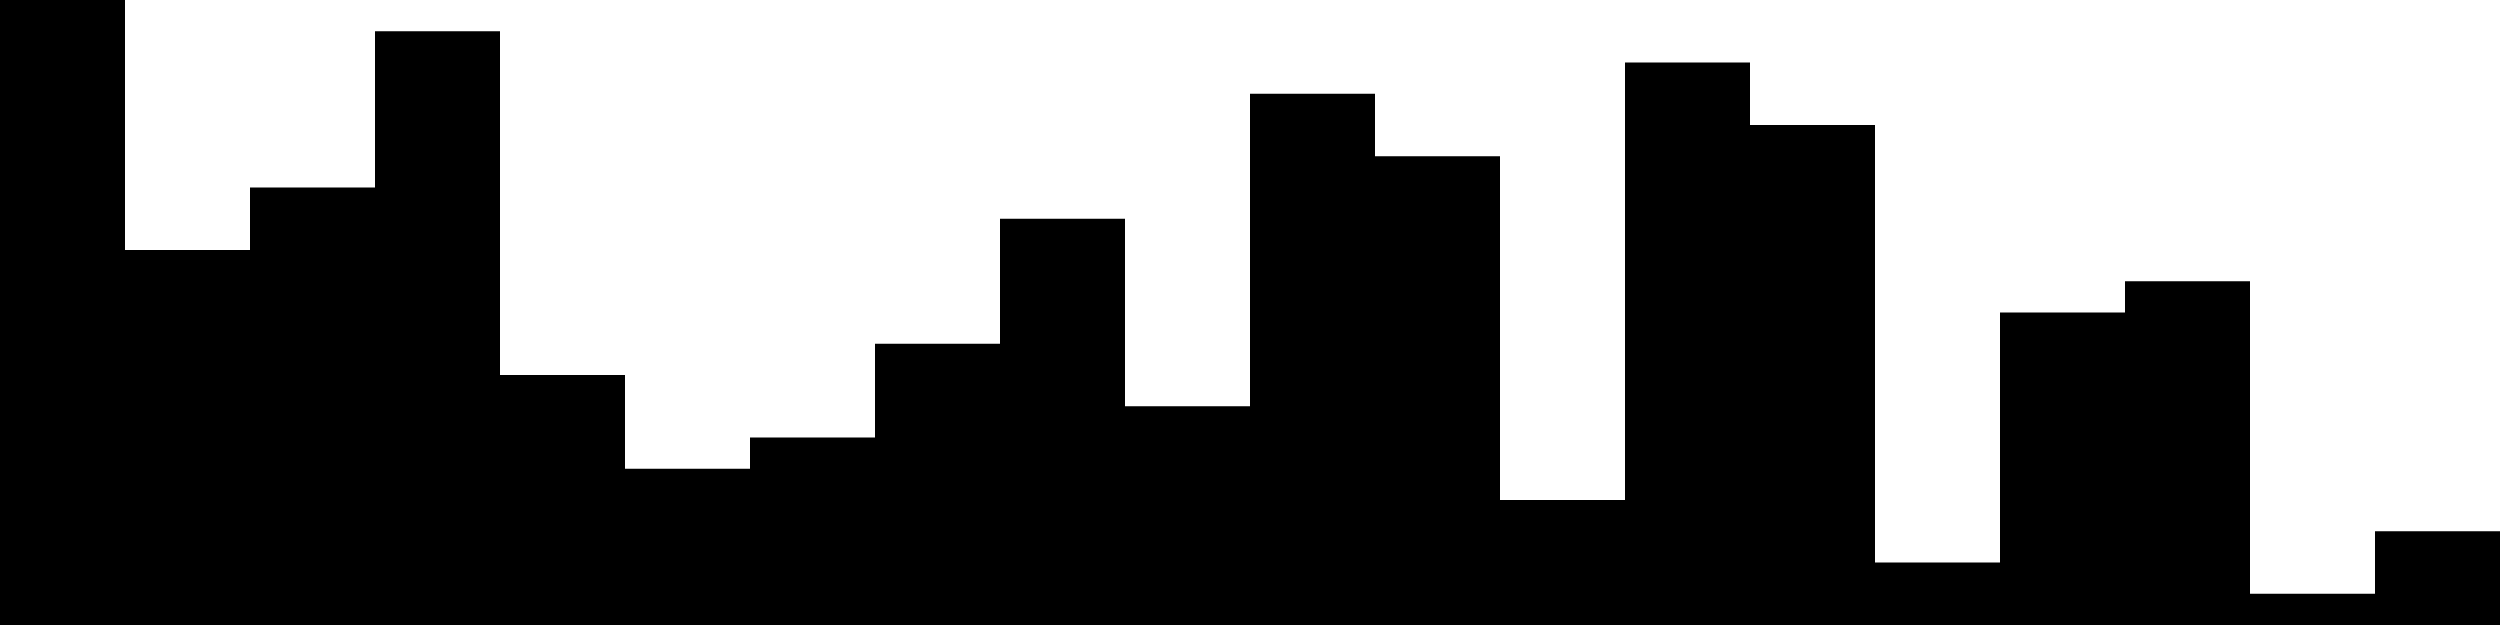 
<svg xmlns="http://www.w3.org/2000/svg" width="800" height="200">
<style>
rect {
    fill: black;
}
@media (prefers-color-scheme: dark) {
    rect {
        fill: white;
    }
}
</style>
<rect width="40" height="200" x="0" y="0" />
<rect width="40" height="120" x="40" y="80" />
<rect width="40" height="140" x="80" y="60" />
<rect width="40" height="190" x="120" y="10" />
<rect width="40" height="80" x="160" y="120" />
<rect width="40" height="50" x="200" y="150" />
<rect width="40" height="60" x="240" y="140" />
<rect width="40" height="90" x="280" y="110" />
<rect width="40" height="130" x="320" y="70" />
<rect width="40" height="70" x="360" y="130" />
<rect width="40" height="170" x="400" y="30" />
<rect width="40" height="150" x="440" y="50" />
<rect width="40" height="40" x="480" y="160" />
<rect width="40" height="180" x="520" y="20" />
<rect width="40" height="160" x="560" y="40" />
<rect width="40" height="20" x="600" y="180" />
<rect width="40" height="100" x="640" y="100" />
<rect width="40" height="110" x="680" y="90" />
<rect width="40" height="10" x="720" y="190" />
<rect width="40" height="30" x="760" y="170" />
</svg>
